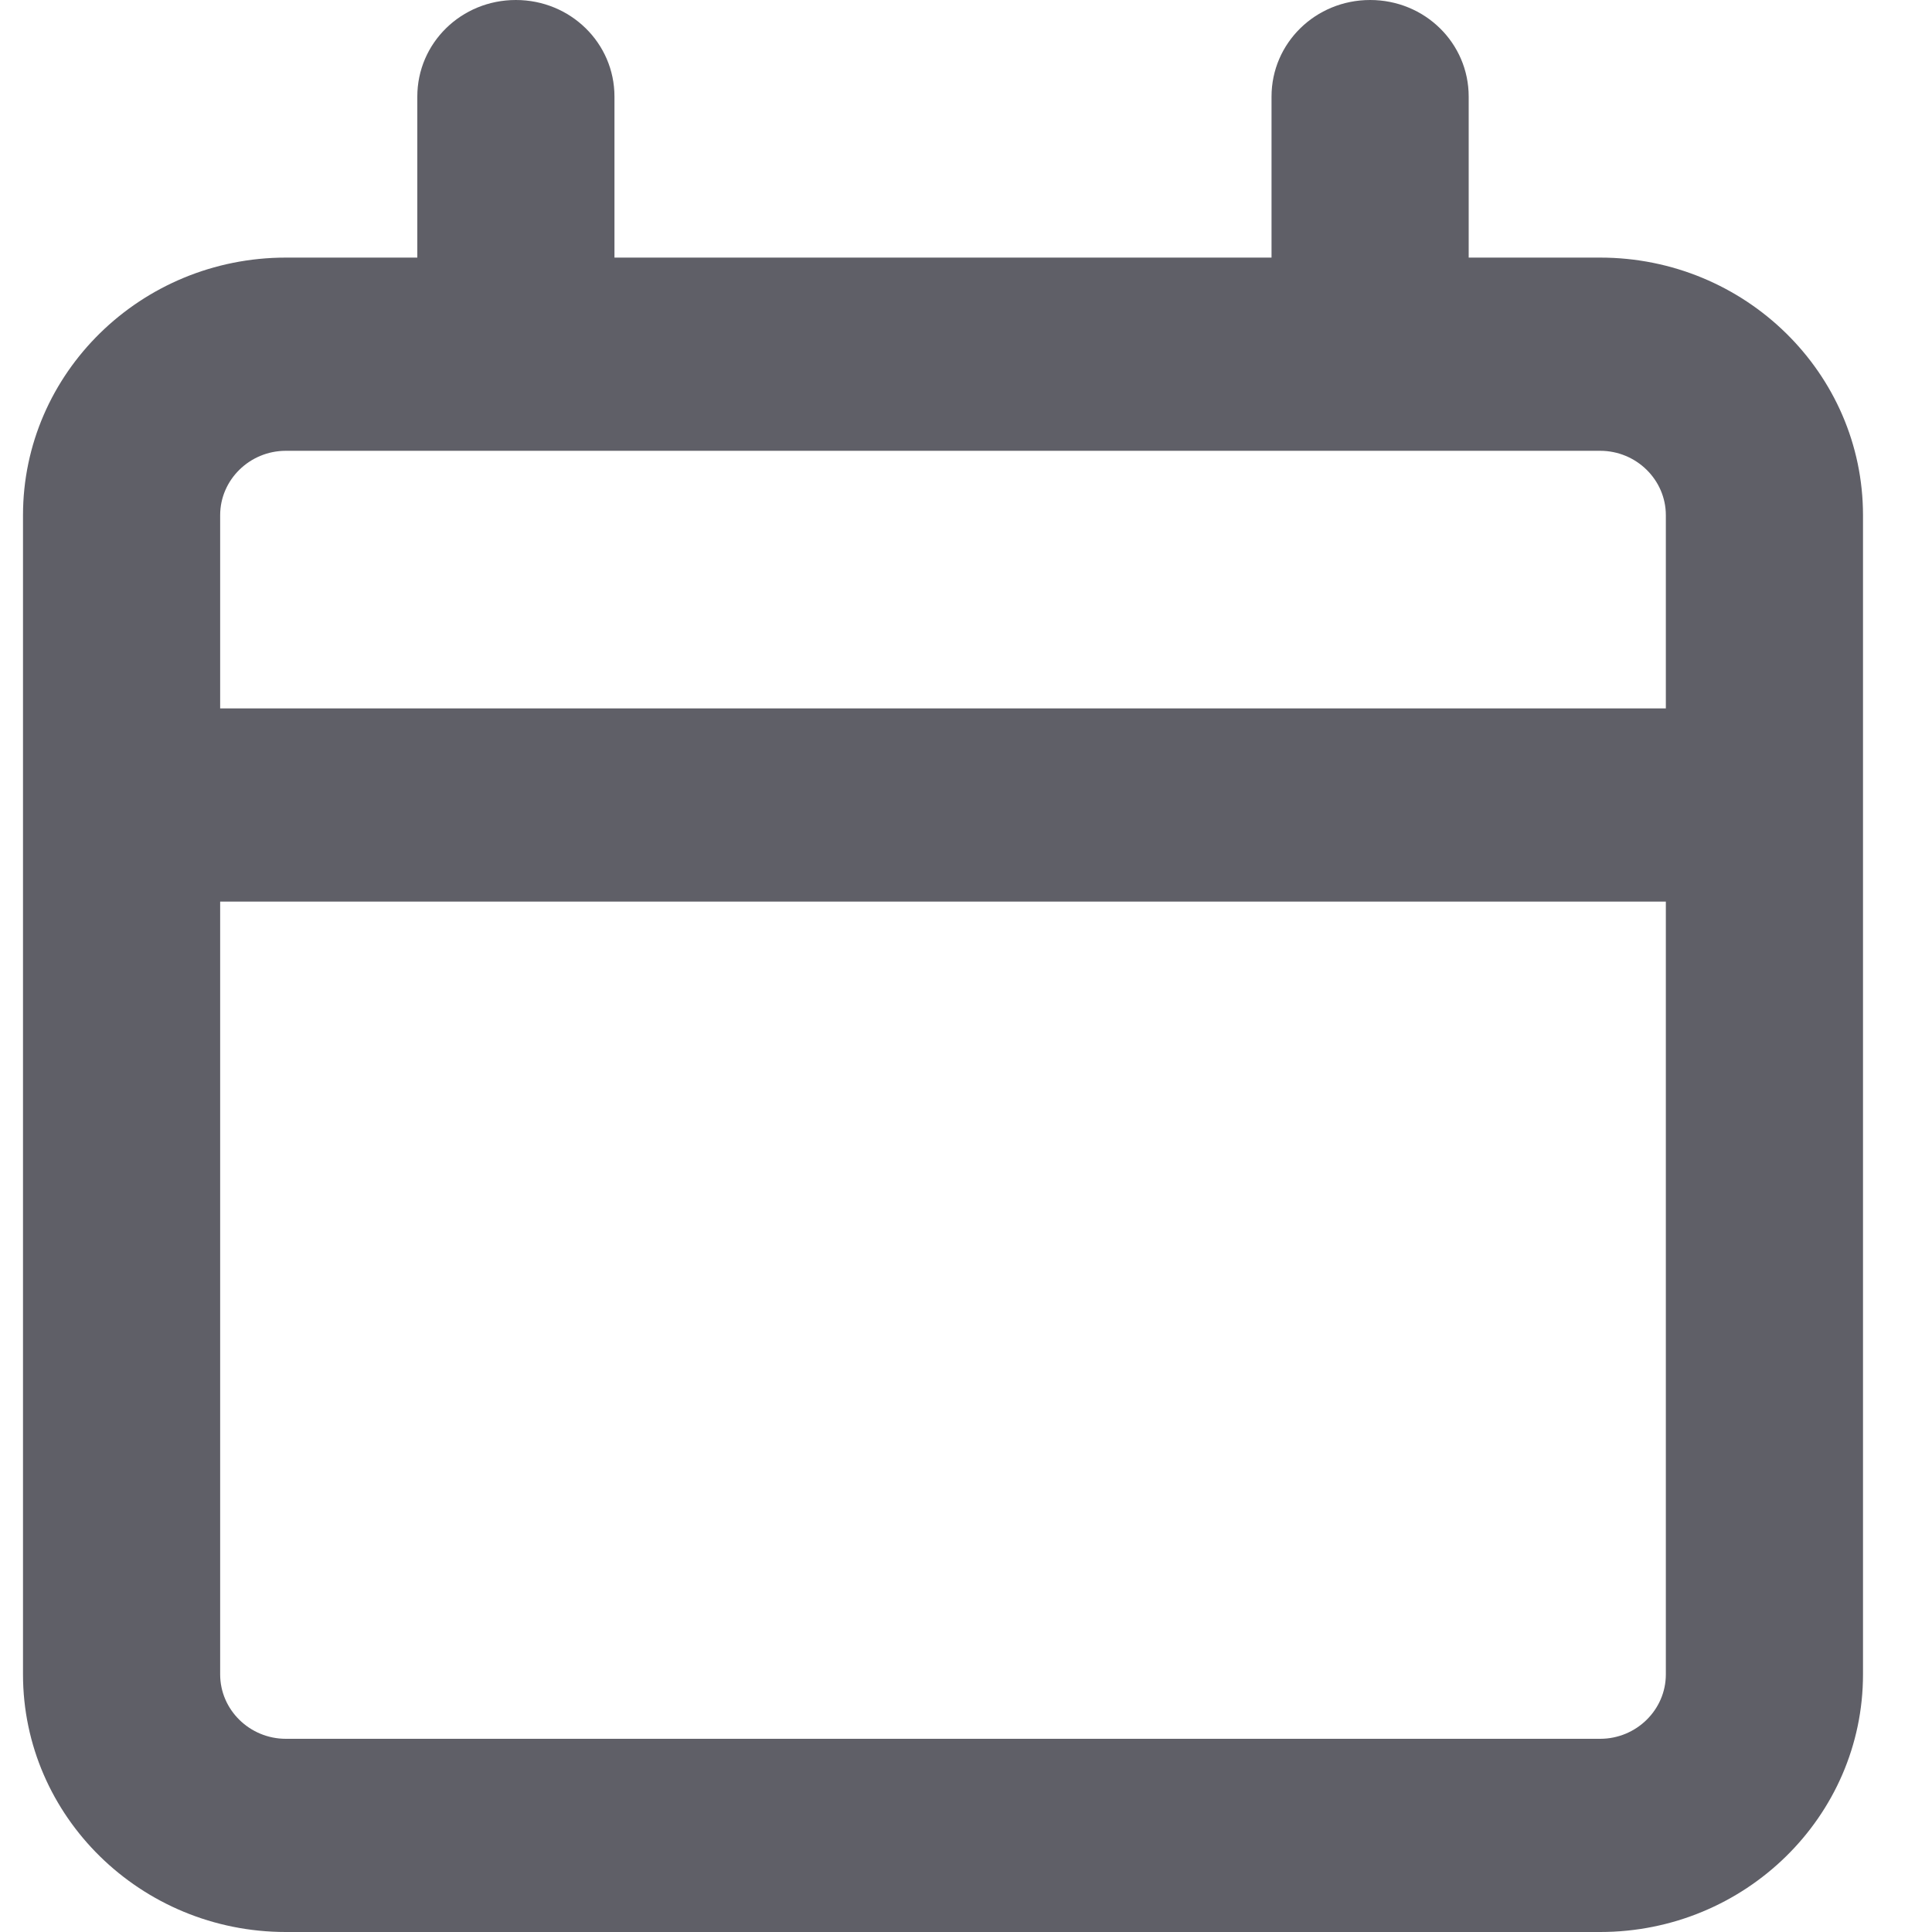 <svg width="21" height="21" viewBox="0 0 21 21" fill="none" xmlns="http://www.w3.org/2000/svg">
<path d="M5.607 0C6.201 0 6.679 0.468 6.679 1.05V2.8H13.821V1.05C13.821 0.468 14.299 0 14.893 0C15.487 0 15.964 0.468 15.964 1.05V2.8H17.393C18.969 2.8 20.25 4.056 20.25 5.6V18.2C20.25 19.744 18.969 21 17.393 21H3.107C1.531 21 0.25 19.744 0.25 18.2V5.6C0.25 4.056 1.531 2.8 3.107 2.8H4.536V1.05C4.536 0.468 5.013 0 5.607 0ZM5.607 4.9H3.107C2.714 4.9 2.393 5.215 2.393 5.6V7.7H18.107V5.6C18.107 5.215 17.786 4.9 17.393 4.9H5.607ZM2.393 9.8V18.2C2.393 18.585 2.714 18.9 3.107 18.9H17.393C17.786 18.9 18.107 18.585 18.107 18.2V9.8H2.393Z" fill="#5F5F67"/>
</svg>
